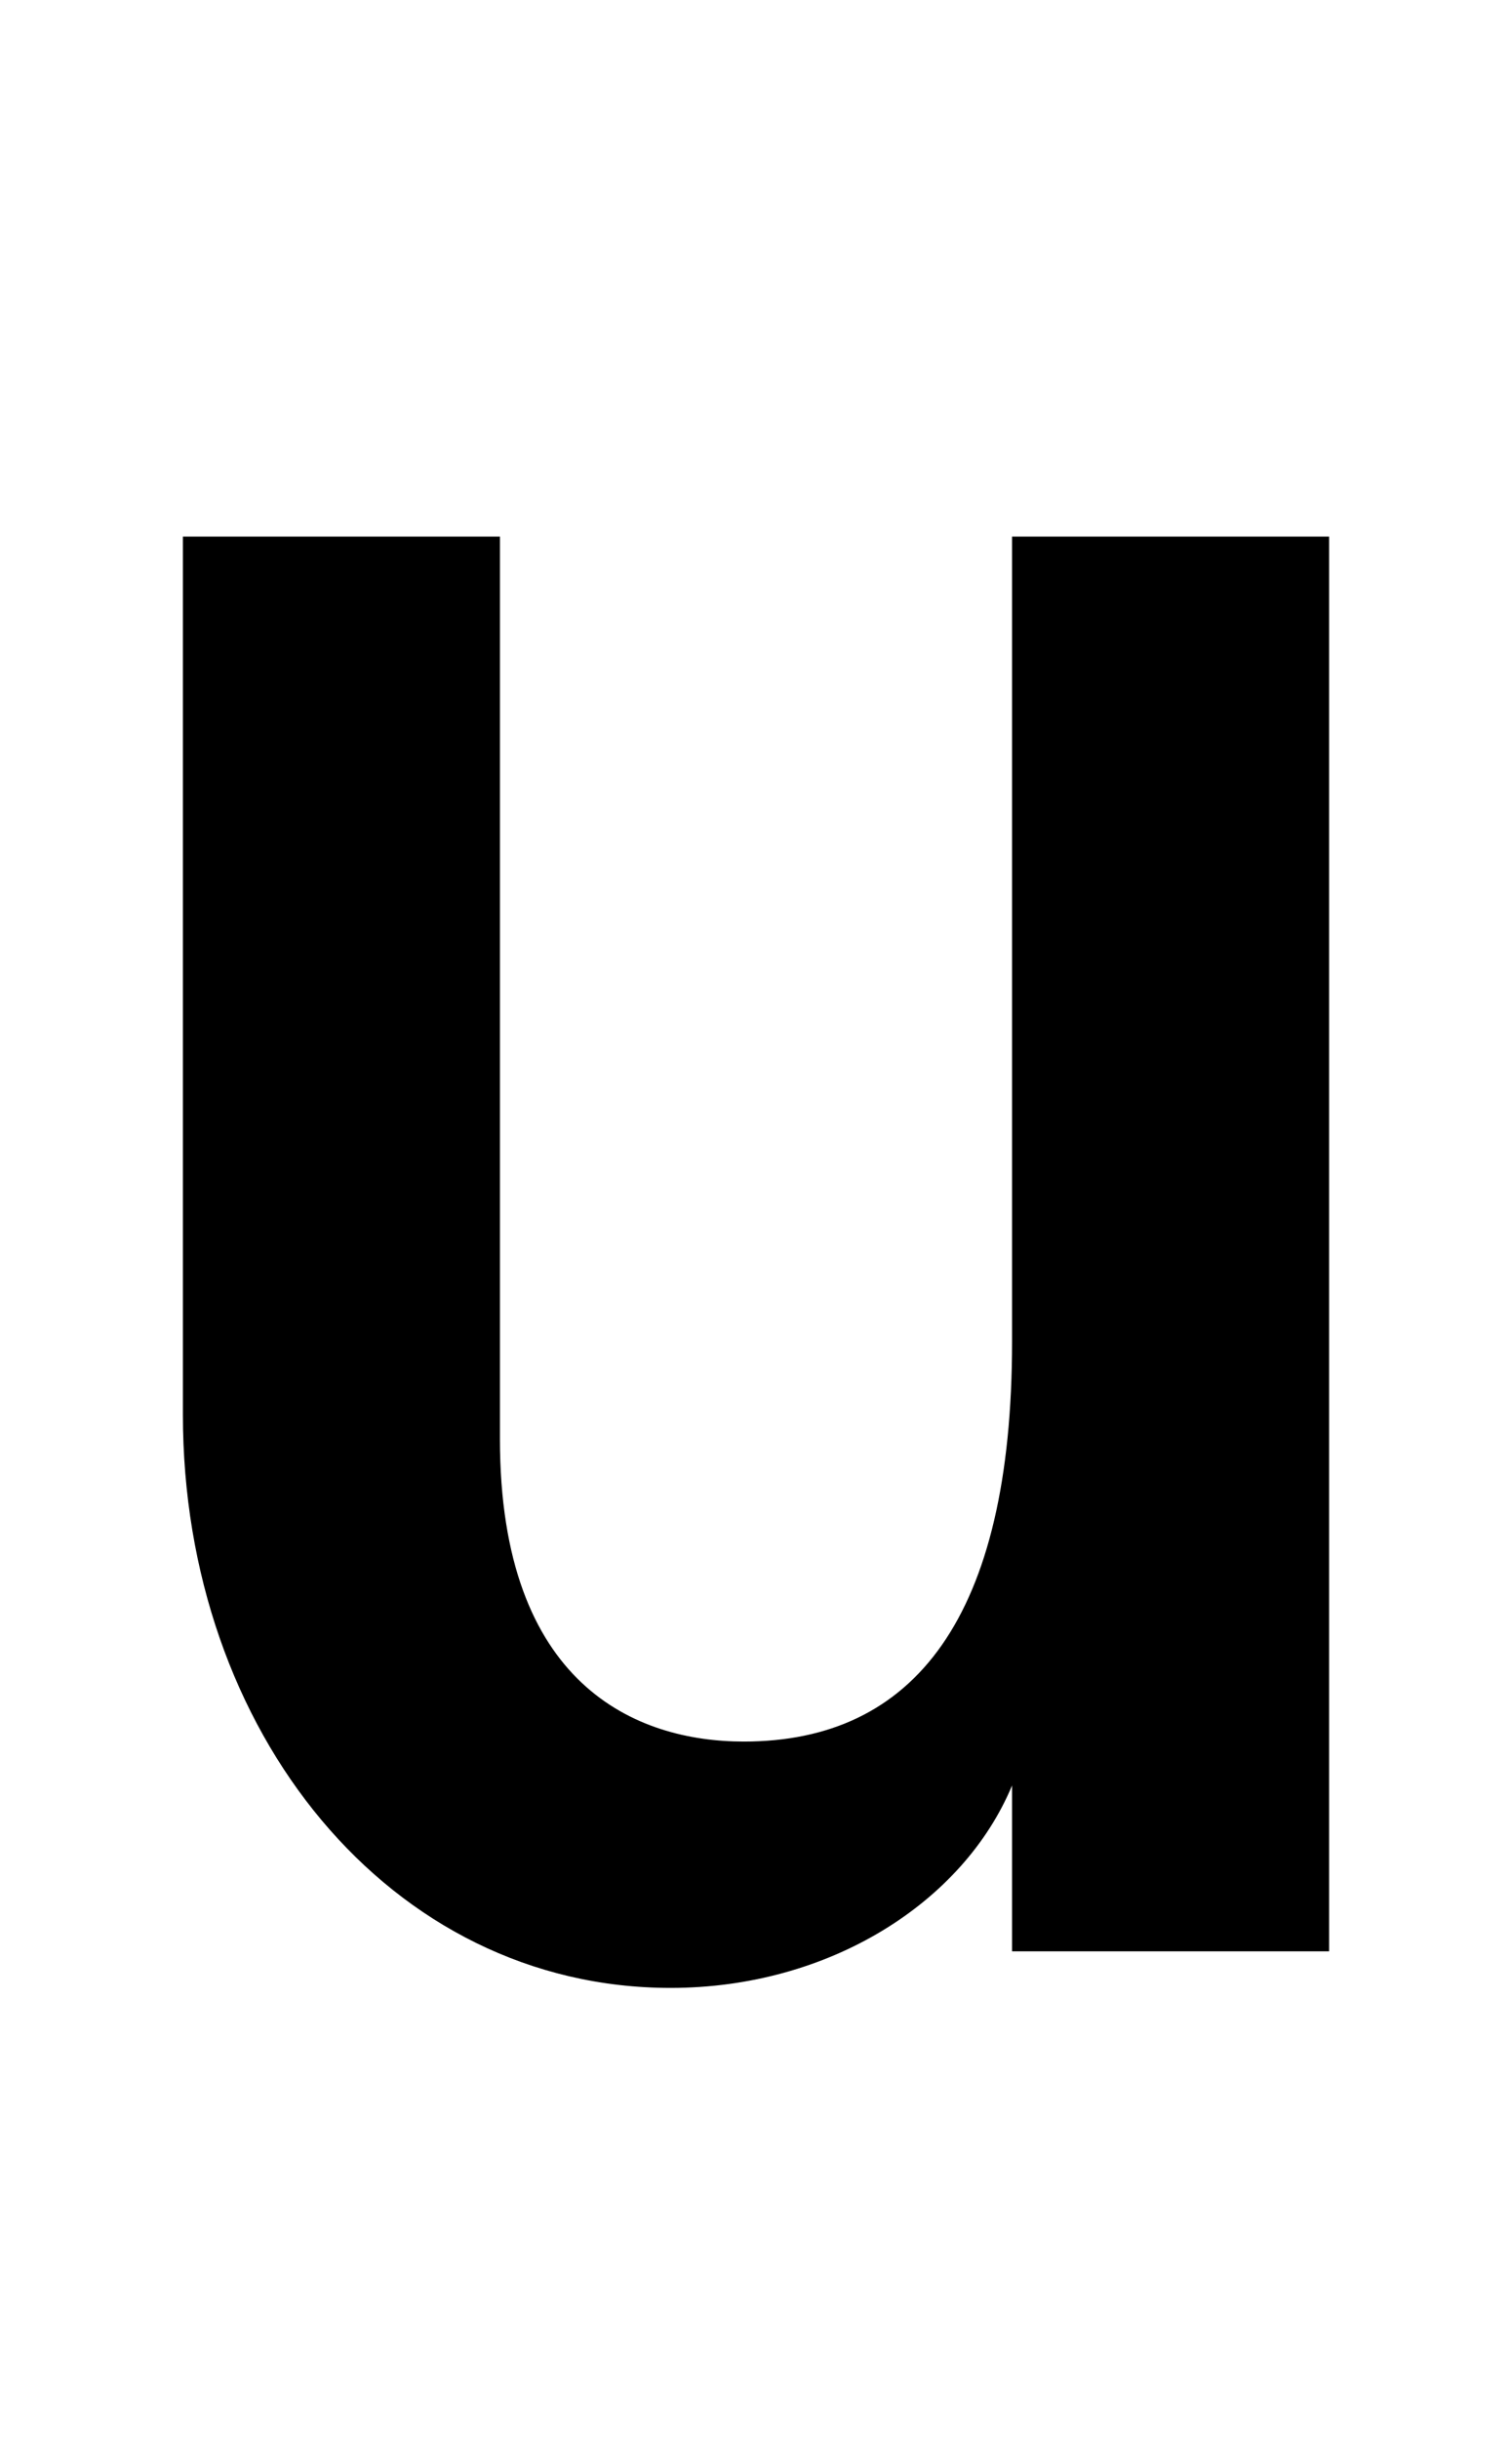 <svg xmlns="http://www.w3.org/2000/svg" width="620" height="1000" viewBox="0 0 620 1000">
  <path d="M415,220v330c0,113-40,164-110,164-44,0-100-23-100-124V220s-130,0-130,0v360c0,130,85,235,200,235,65,0,120-35,140-83v68h130V220h-130Z" />
</svg>